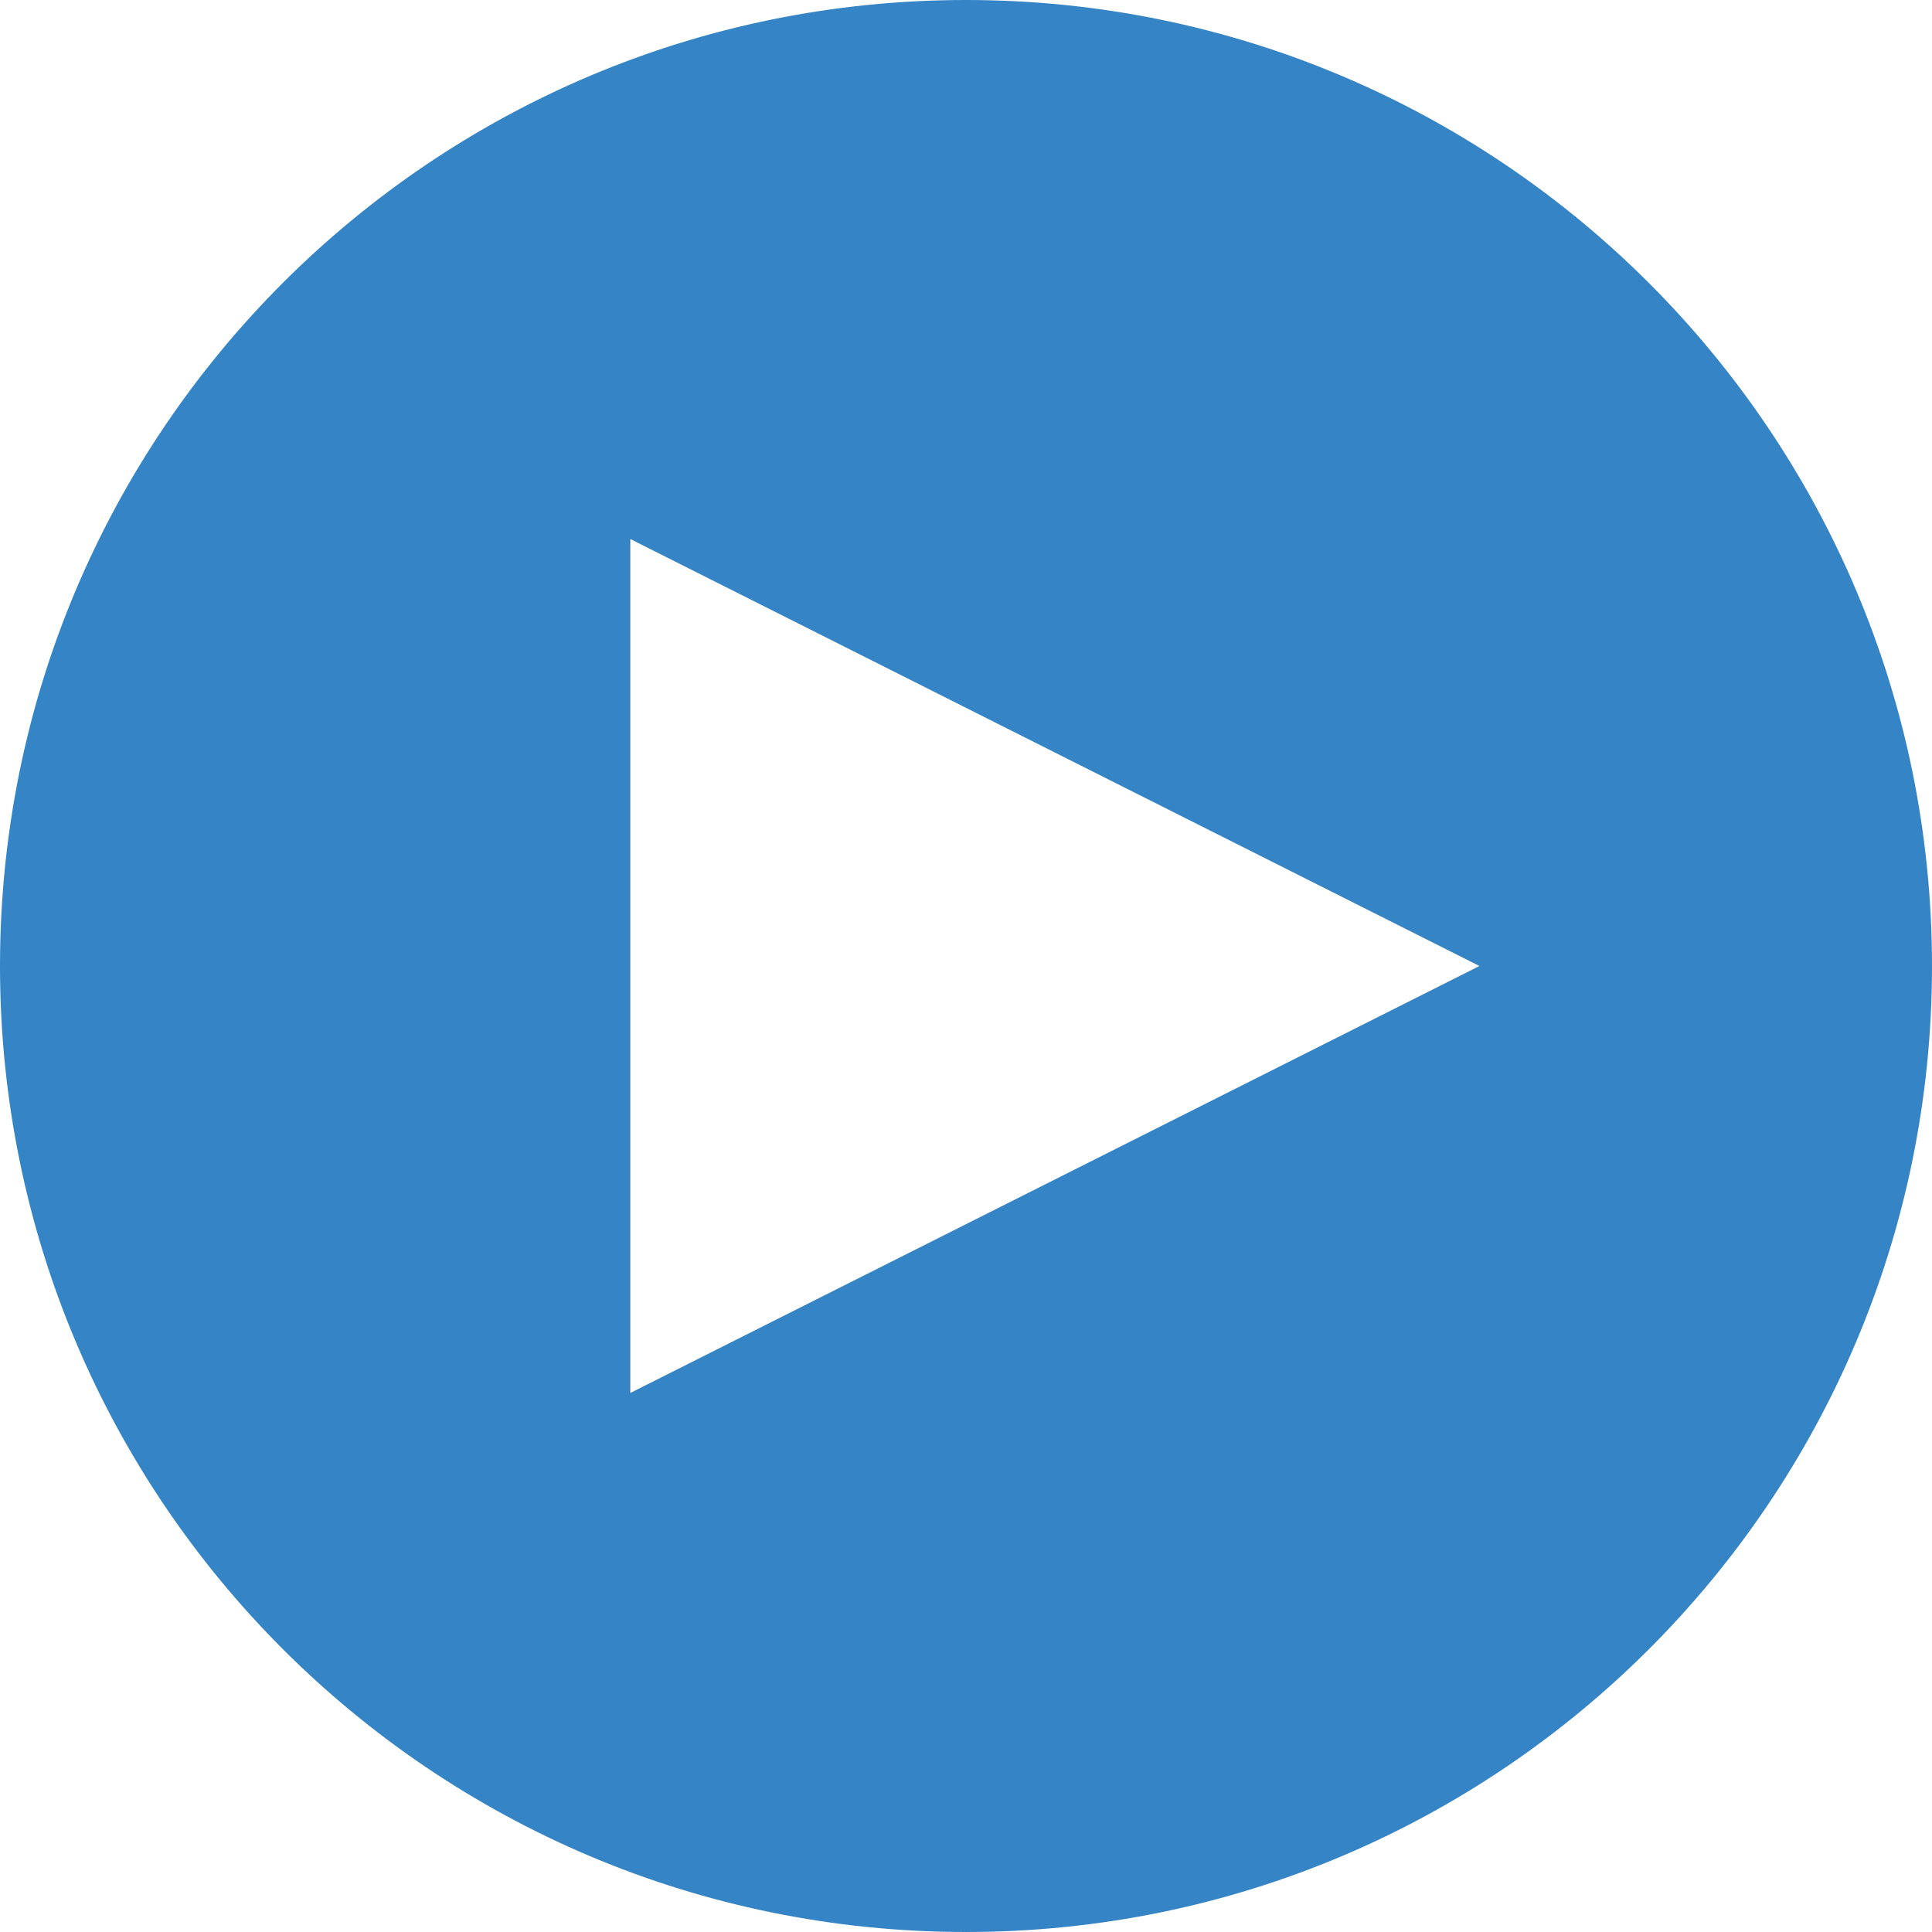 <?xml version="1.0" encoding="UTF-8"?><svg id="Layer_2" xmlns="http://www.w3.org/2000/svg" viewBox="0 0 40 40"><defs><style>.cls-1{fill:#3584c5;}</style></defs><g id="pop_ups"><path class="cls-1" d="M20,0C8.95,0,0,8.95,0,20s8.95,20,20,20,20-8.96,20-20S31.04,0,20,0Zm-6.95,28.84V11.16l17.58,8.84L13.05,28.84Z"/></g></svg>